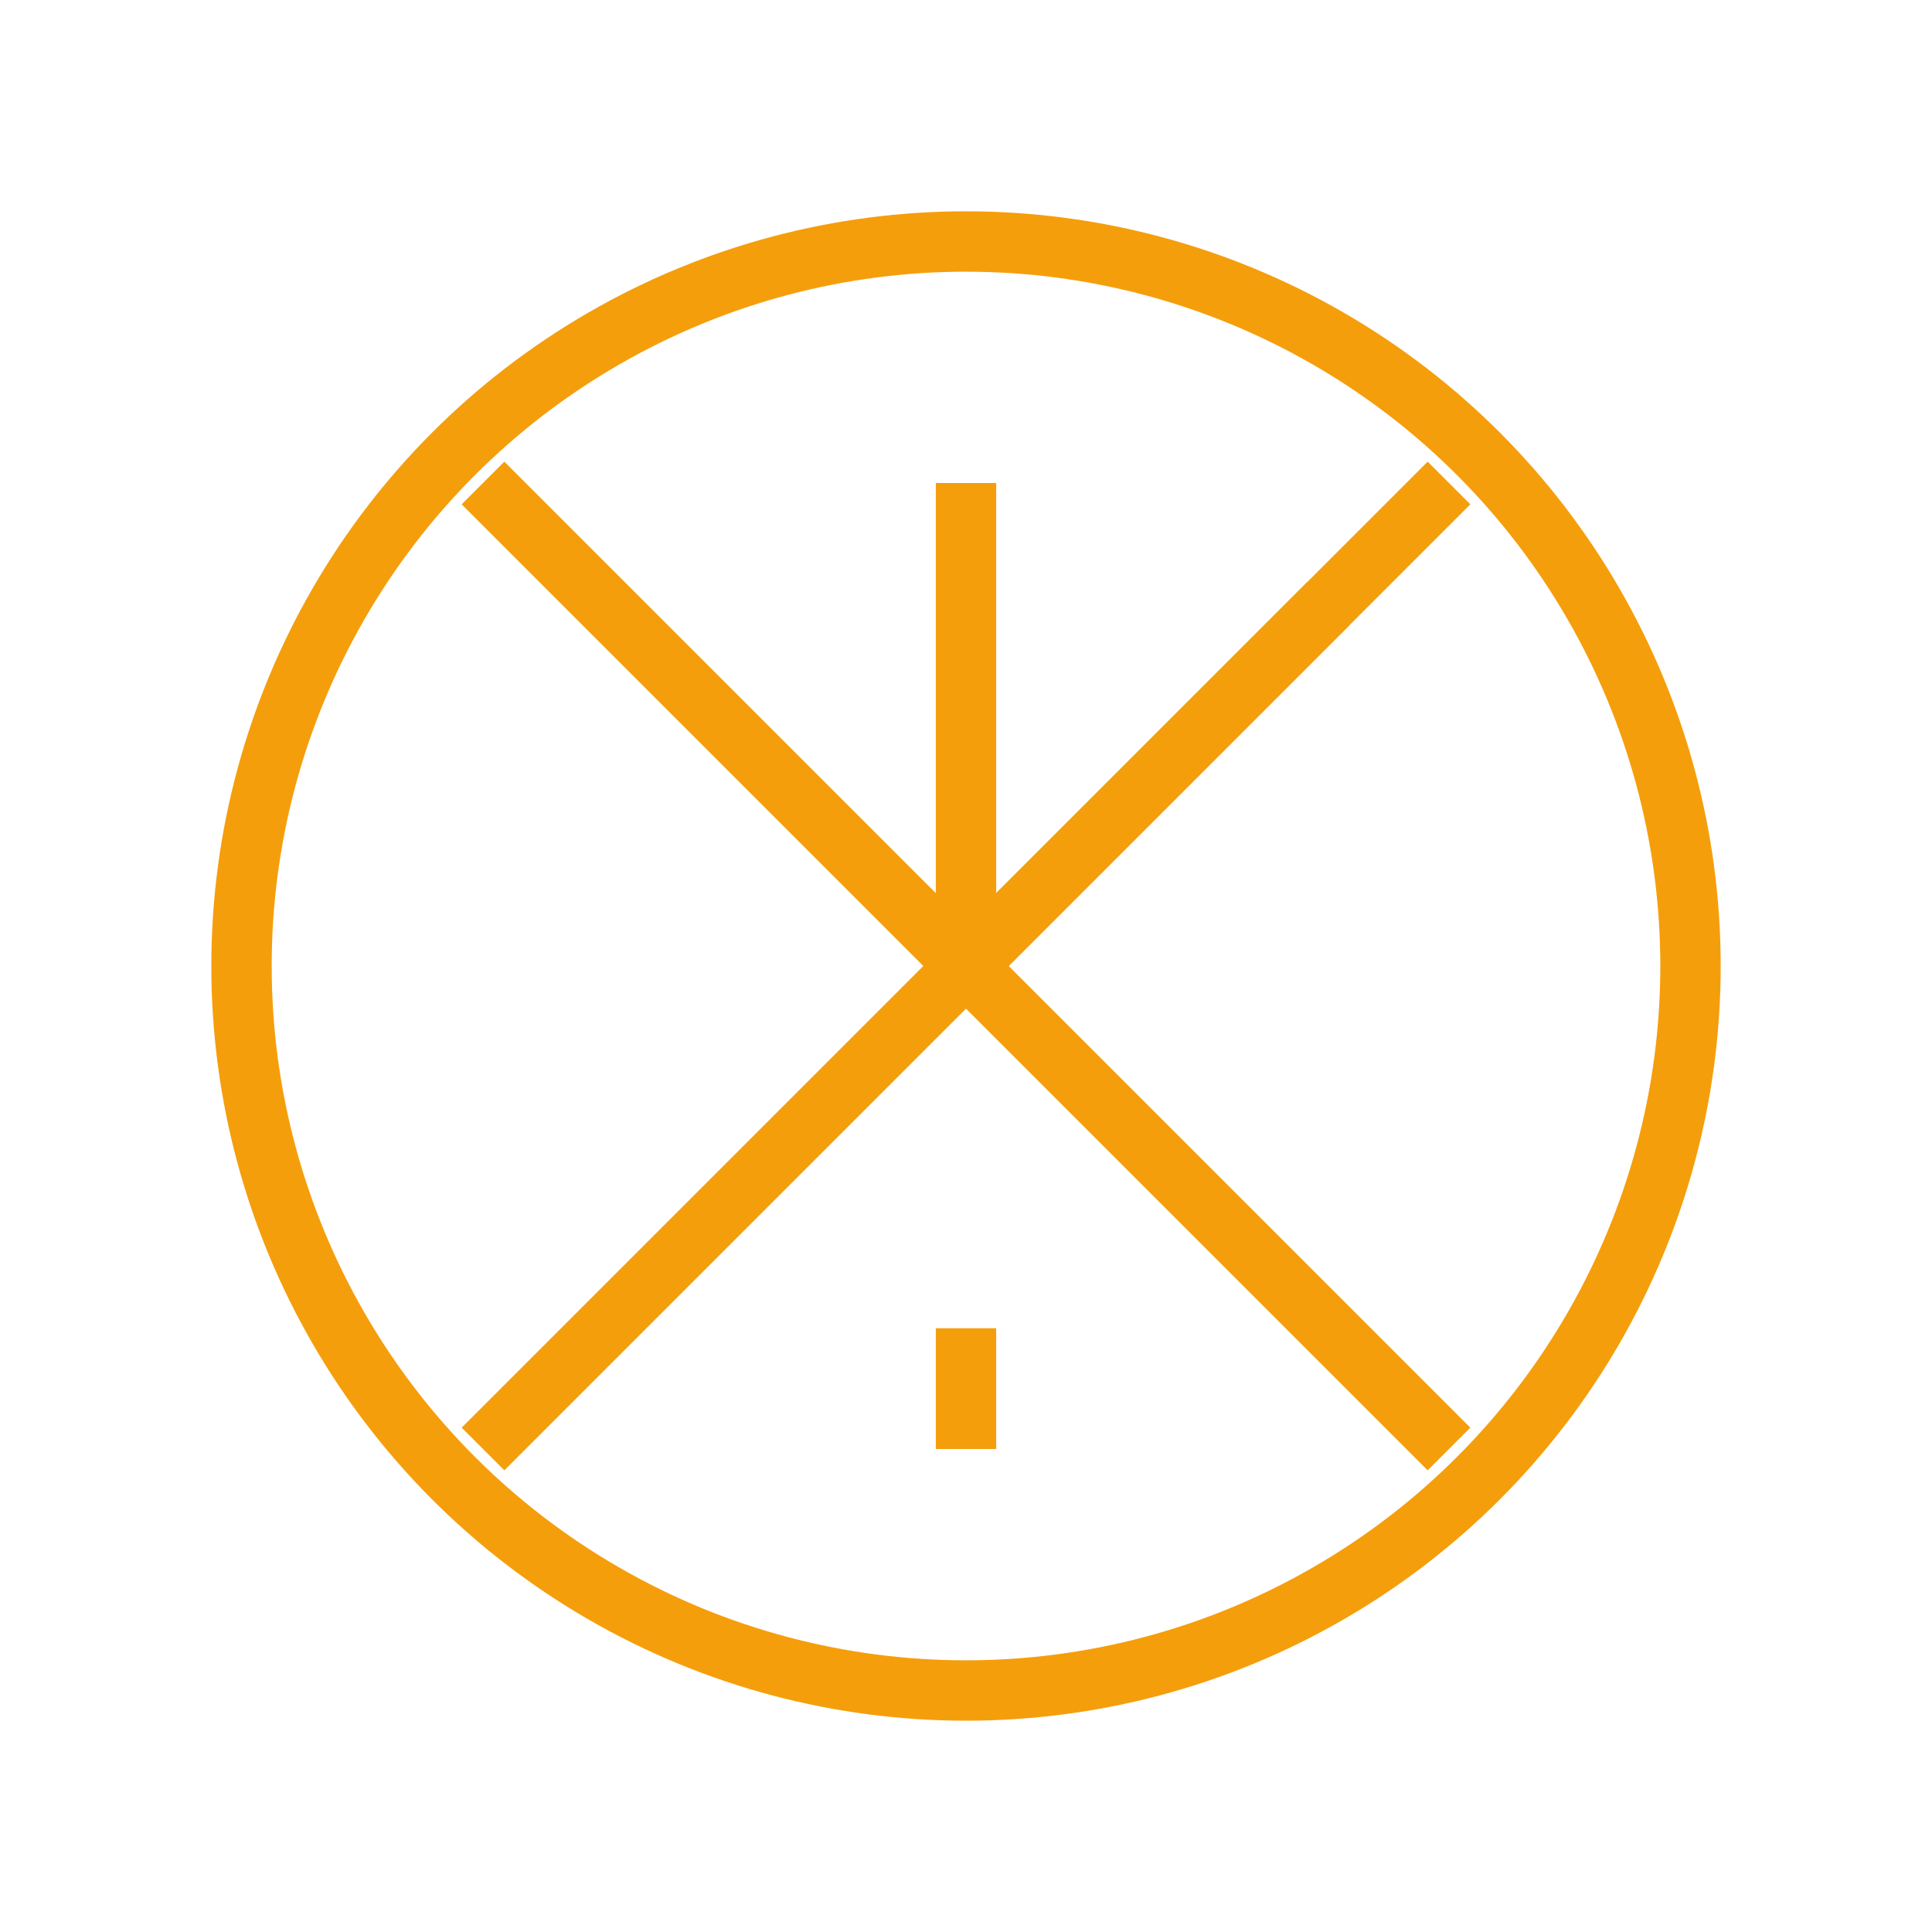 <svg xmlns="http://www.w3.org/2000/svg" width="64" height="64" viewBox="0 0 64 64" fill="none" stroke="#F59E0B" stroke-width="2">
  <circle cx="32" cy="32" r="24" />
  <path d="M32 16L32 32" />
  <path d="M32 44L32 48" />
  <path d="M32 32L44 20" />
  <path d="M16 16L48 48" />
  <path d="M16 48L48 16" />
</svg> 